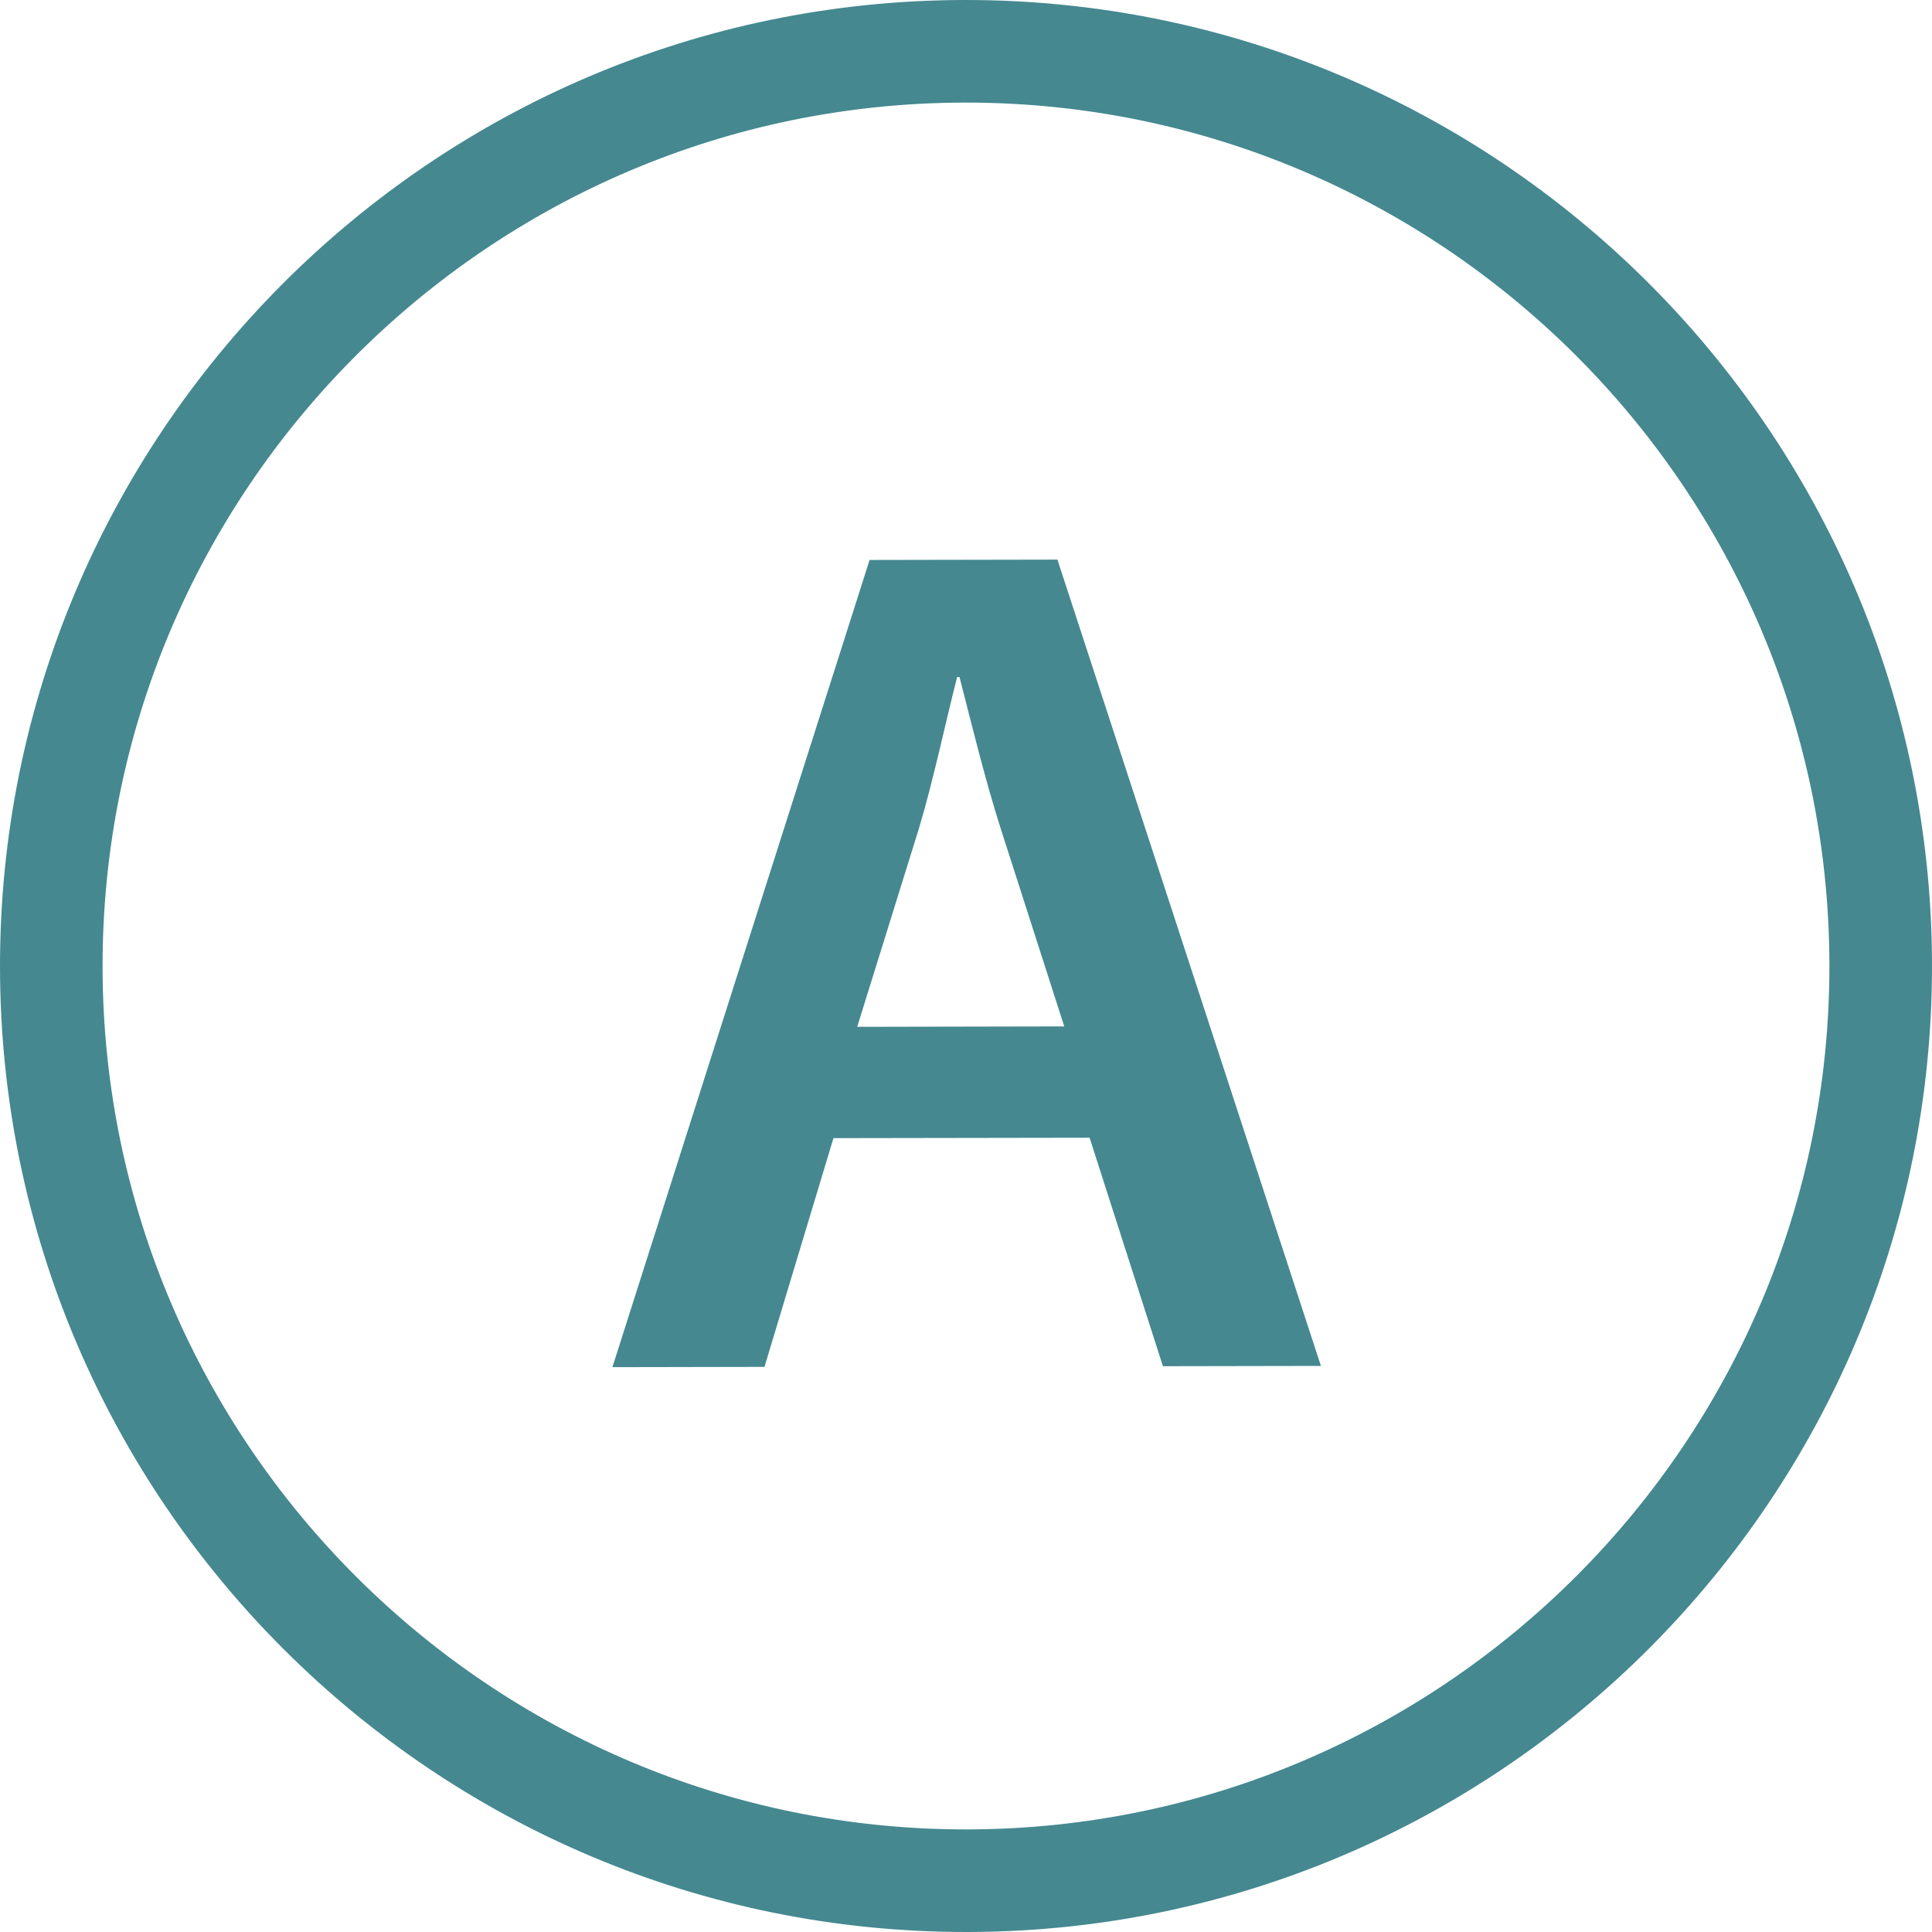 <svg xmlns="http://www.w3.org/2000/svg" width="1440" height="1440" viewBox="-0.001 -0.001 1080.002 1080.002" style=""><g><title>laundry06_27093515</title><g data-name="Layer 2"><g data-name="Layer 1"><g data-name="Слой 2"><g data-name="laundry 27093515" fill="#458890"><path d="M541 1080c297.76-.53 539.57-243.21 539-541S836.79-.53 539 0-.53 243.2 0 541s243.2 539.53 541 539zM539.14 57.35c266.14-.48 483 215.65 483.51 481.79s-215.66 483-481.79 483.51S57.82 807 57.34 540.86 273 57.82 539.14 57.35z"></path><path d="M465.91 636.23l143.18-.23 41 127.72 88.31-.16-147.29-450.73-105 .19-143.77 451.23 85-.16zm47.86-173.38c8-26.79 14.62-58.24 21.25-84.35h1.35c6.73 26.08 14.16 56.84 22.9 84.27l35.65 111-115.75.23z"></path></g></g></g></g></g></svg>